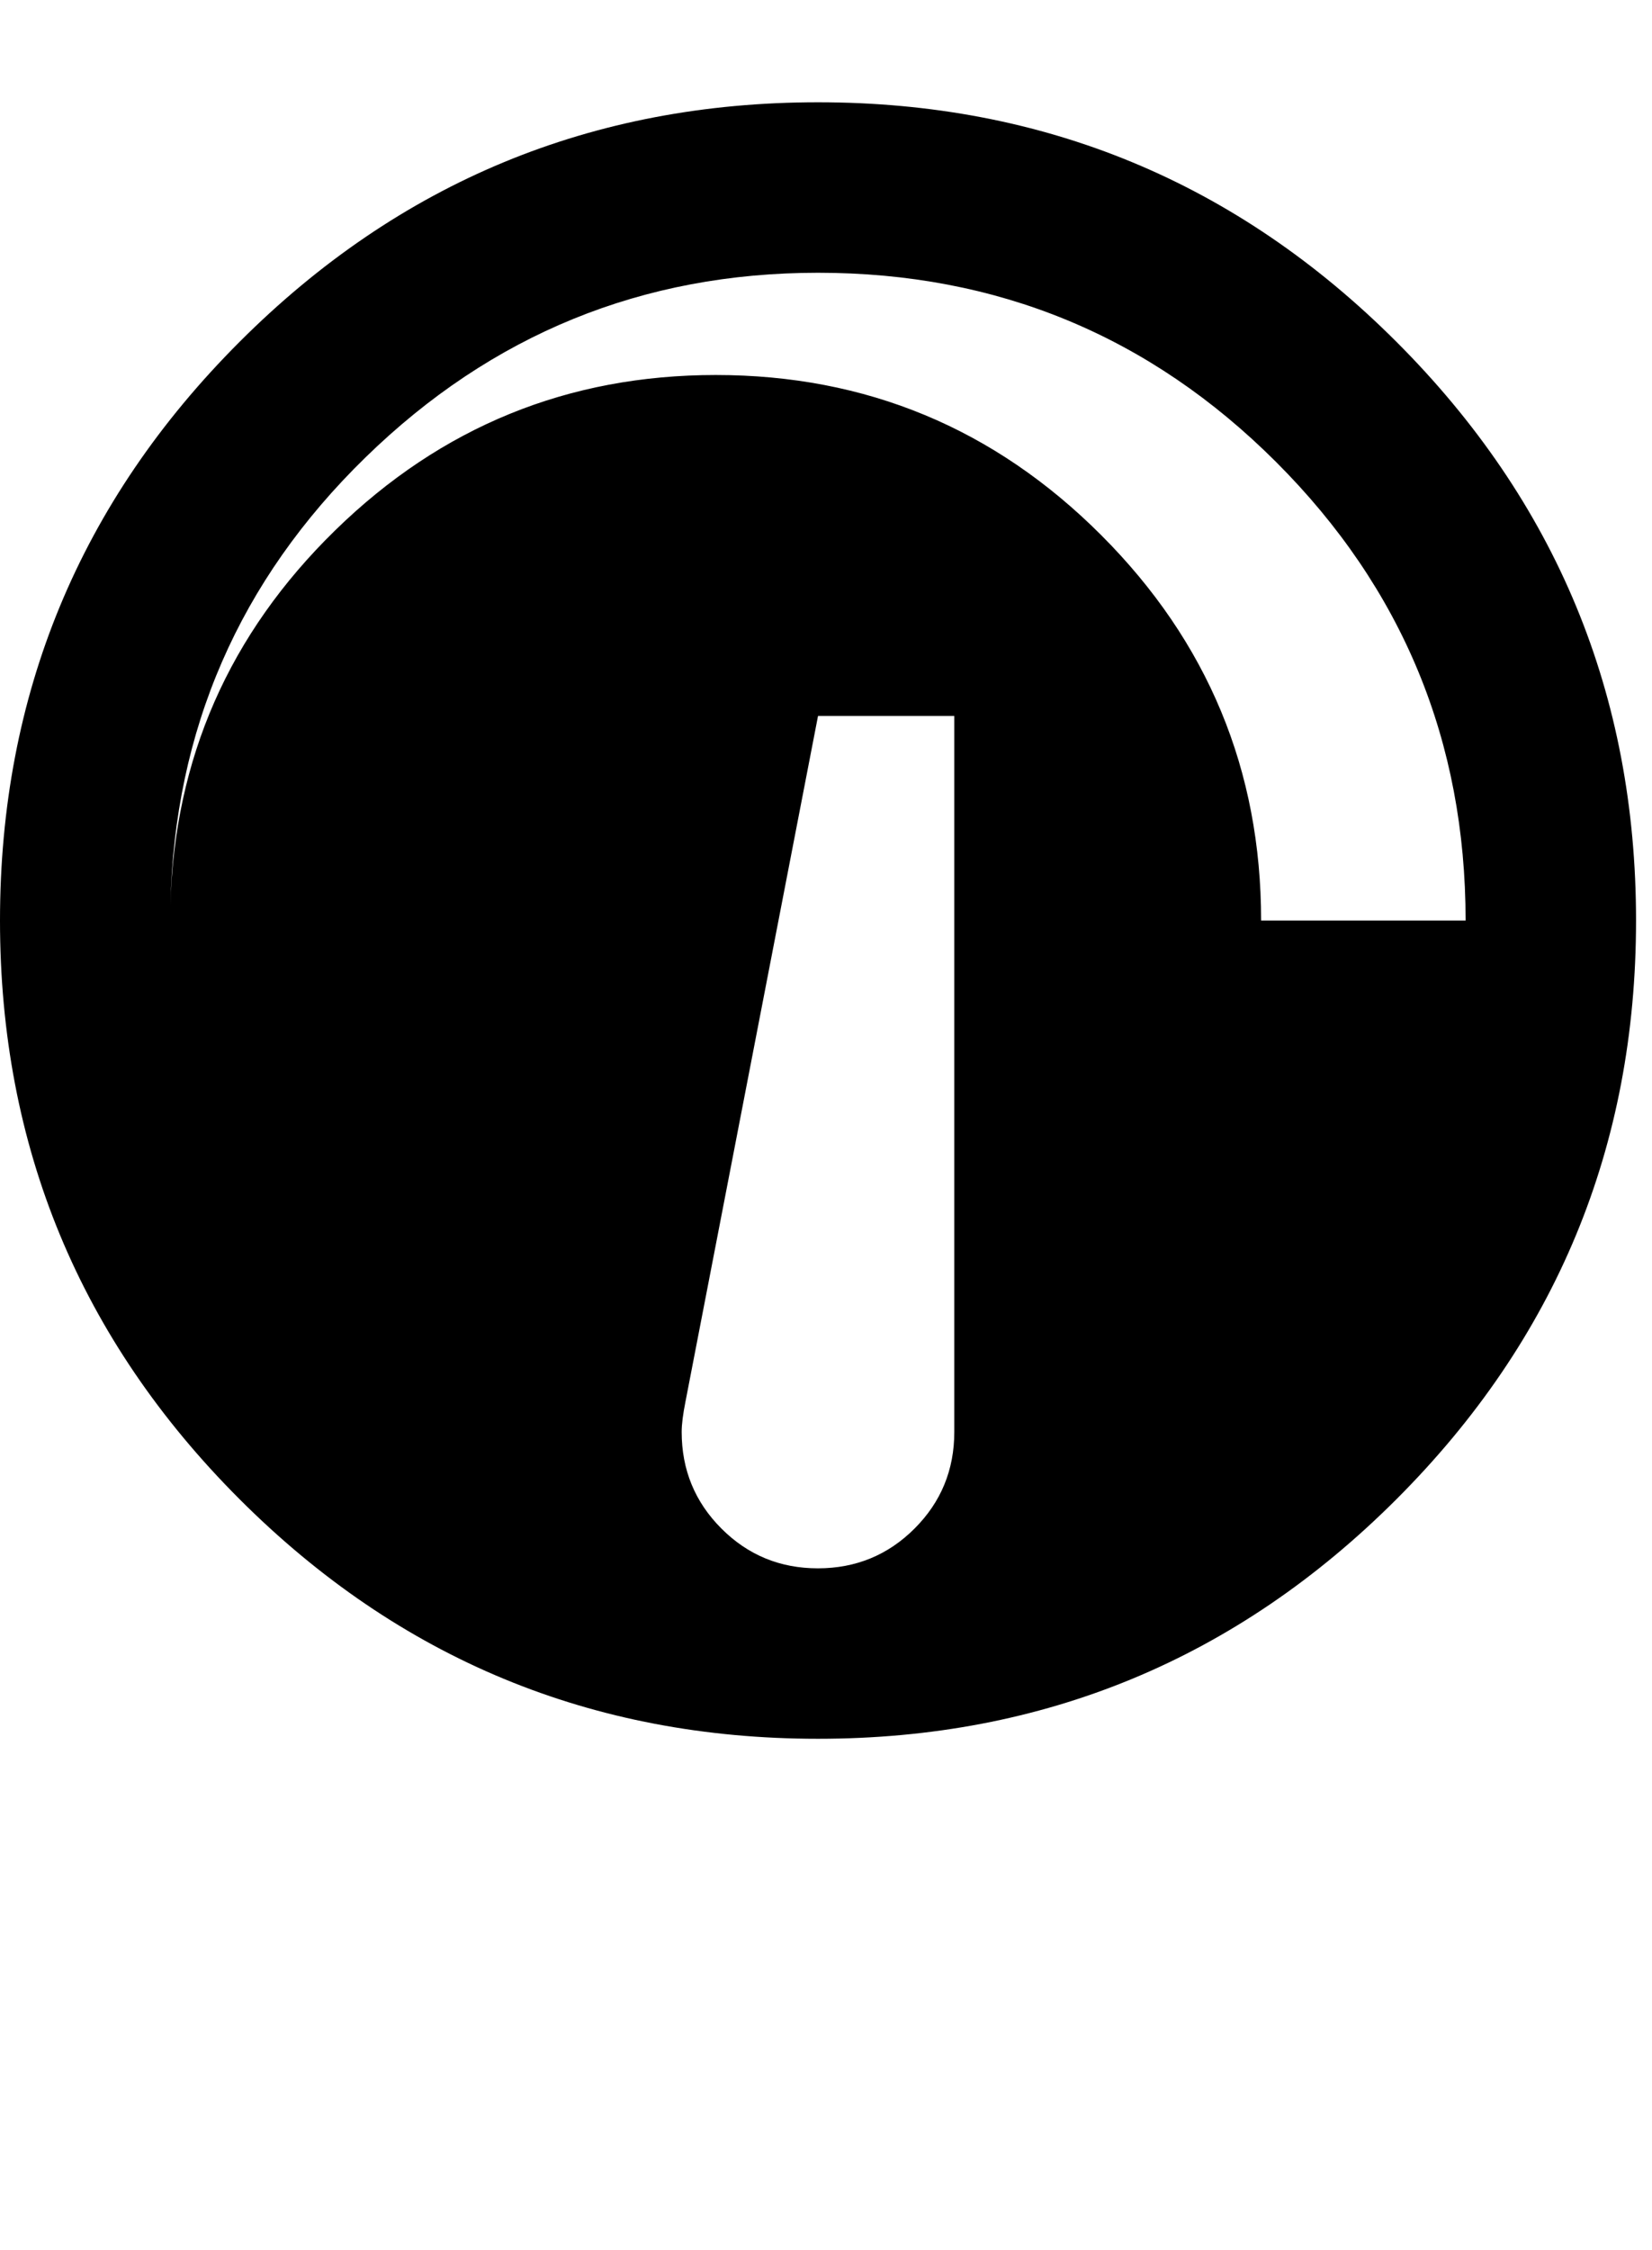 <?xml version="1.0" encoding="utf-8"?>
<!-- Generated by IcoMoon.io -->
<!DOCTYPE svg PUBLIC "-//W3C//DTD SVG 1.1//EN" "http://www.w3.org/Graphics/SVG/1.1/DTD/svg11.dtd">
<svg version="1.1" xmlns="http://www.w3.org/2000/svg" xmlns:xlink="http://www.w3.org/1999/xlink" width="47" height="64" viewBox="0 0 47 64">
	<path d="M23.273 2.909q9.643 0 16.458 6.815t6.815 16.458-6.815 16.458-16.458 6.815-16.458-6.815-6.815-16.458 6.815-16.458 16.458-6.815zM23.273 20.364l-3.771 19.502q-0.108 0.539-0.108 0.862 0 1.616 1.131 2.748t2.747 1.131 2.747-1.131 1.131-2.748v-20.364h-3.879zM35.879 26.182h5.818q0-7.65-5.387-13.037t-13.037-5.387q-7.488 0-12.875 5.252t-5.549 12.741q0.162-6.249 4.687-10.667t10.828-4.418q6.411 0 10.963 4.552t4.552 10.963z" />
</svg>
